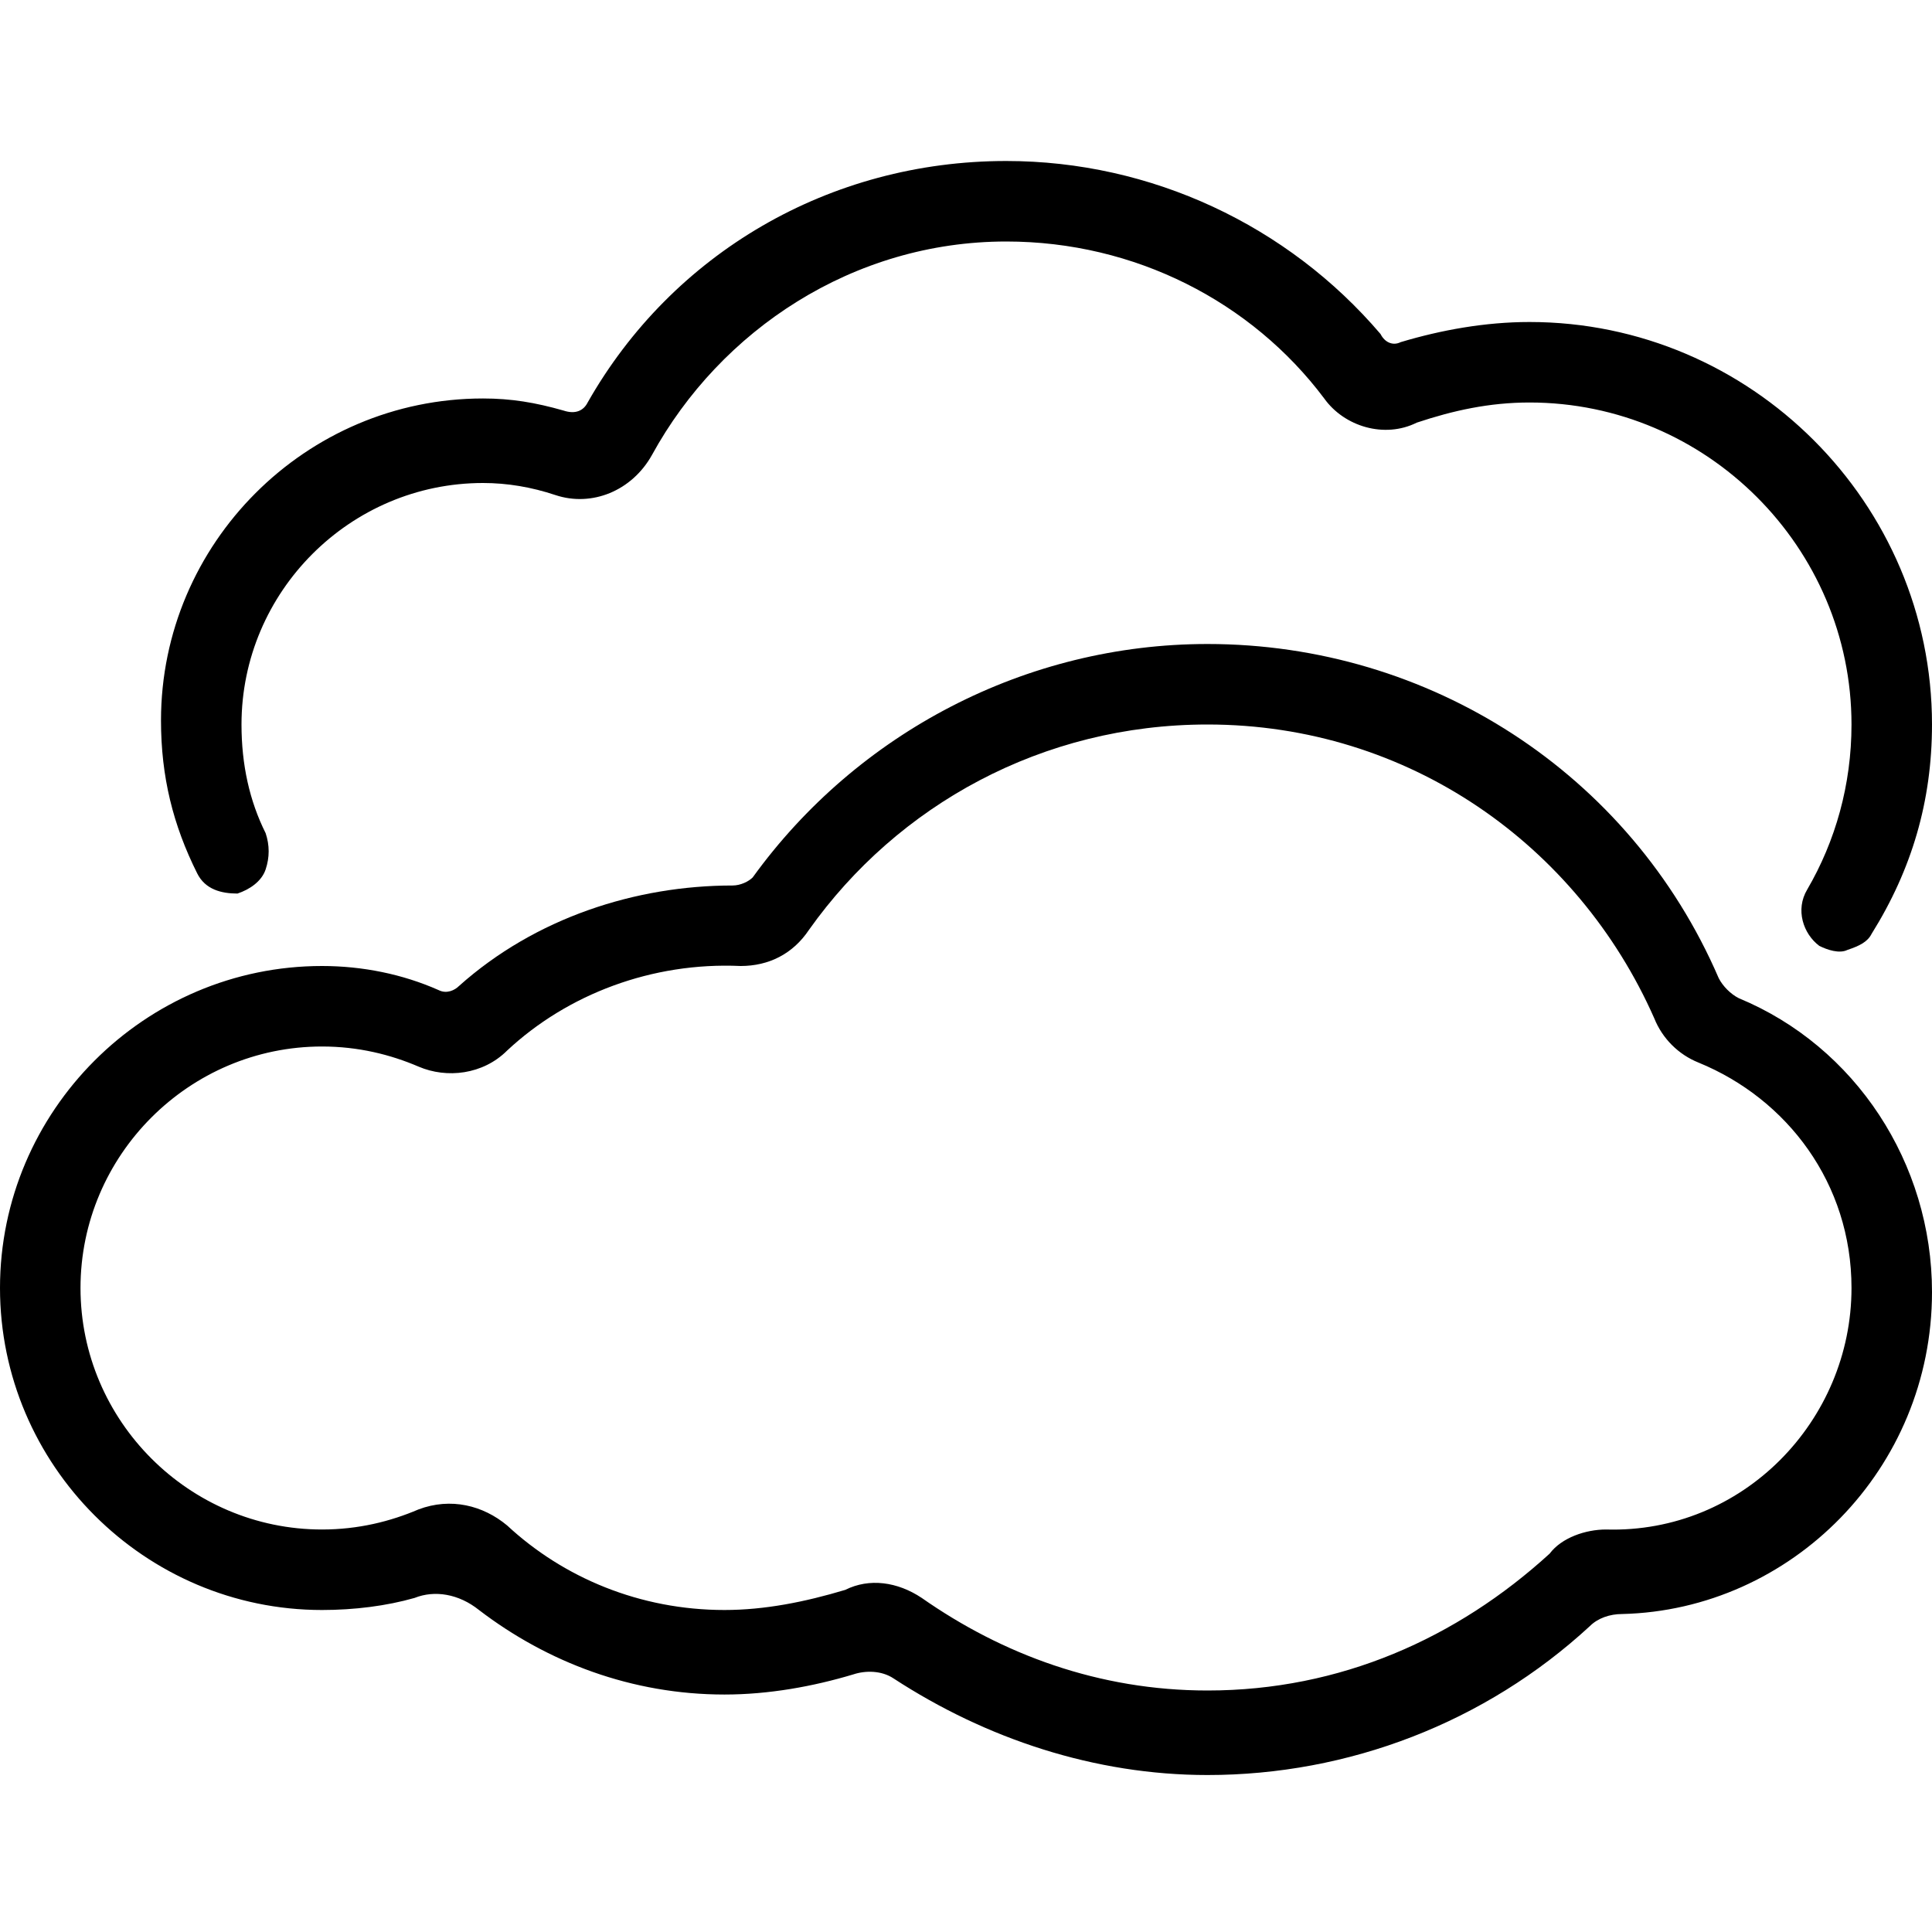<svg xmlns="http://www.w3.org/2000/svg" viewBox="0 0 48 48"><path class="st0" d="M48 18c0-5.5-4.5-10-10-10-1.1 0-2.2.2-3.2.5-.2.1-.4 0-.5-.2C32 5.6 28.6 4 25 4c-4.4 0-8.3 2.3-10.4 6-.1.2-.3.3-.6.2-.7-.2-1.3-.3-2-.3-4.4 0-8 3.6-8 8 0 1.4.3 2.6.9 3.8.2.4.6.5 1 .5.3-.1.6-.3.7-.6.1-.3.1-.6 0-.9C6.2 19.9 6 19 6 18c0-3.3 2.7-6 6-6 .6 0 1.2.1 1.8.3.9.3 1.9-.1 2.4-1C17.9 8.2 21.2 6 25 6c3.2 0 6.1 1.5 7.9 3.9.5.7 1.5 1 2.3.6.9-.3 1.8-.5 2.8-.5 4.4 0 8 3.6 8 8 0 1.5-.4 2.9-1.1 4.1-.3.5-.1 1.1.3 1.4.2.1.5.2.7.1.3-.1.5-.2.6-.4 1-1.6 1.5-3.3 1.5-5.2z"/><path class="st0" d="M30 18c5 0 9.2 3 11.1 7.3.2.5.6.9 1.1 1.1 2.2.9 3.8 3 3.8 5.6 0 3.3-2.7 6.1-6.1 6-.5 0-1.1.2-1.4.6-2.3 2.1-5.2 3.4-8.5 3.4-2.7 0-5.1-.9-7.1-2.3-.6-.4-1.3-.5-1.9-.2-1 .3-2 .5-3 .5-2.1 0-4-.8-5.4-2.1-.6-.5-1.4-.7-2.2-.4-.7.3-1.5.5-2.4.5-3.3 0-6-2.7-6-6s2.7-6 6-6c.9 0 1.7.2 2.4.5s1.6.2 2.2-.4c1.5-1.4 3.6-2.2 5.8-2.1.7 0 1.3-.3 1.7-.9C22.3 20 25.9 18 30 18m0-2c-4.5 0-8.7 2.2-11.3 5.8-.1.1-.3.2-.5.2-2.4 0-4.9.8-6.8 2.5-.1.1-.3.2-.5.1C10 24.2 9 24 8 24c-4.4 0-8 3.6-8 8s3.6 8 8 8c.8 0 1.6-.1 2.3-.3.5-.2 1.1-.1 1.6.3 1.7 1.3 3.8 2.1 6.1 2.1 1.1 0 2.2-.2 3.2-.5.3-.1.7-.1 1 .1 2.3 1.5 5 2.4 7.8 2.4 3.5 0 6.9-1.3 9.5-3.7.2-.2.5-.3.8-.3 4.2-.1 7.7-3.6 7.7-8 0-3.2-1.9-6.1-4.8-7.3-.2-.1-.4-.3-.5-.5C40.5 19.2 35.5 16 30 16z"/></svg>